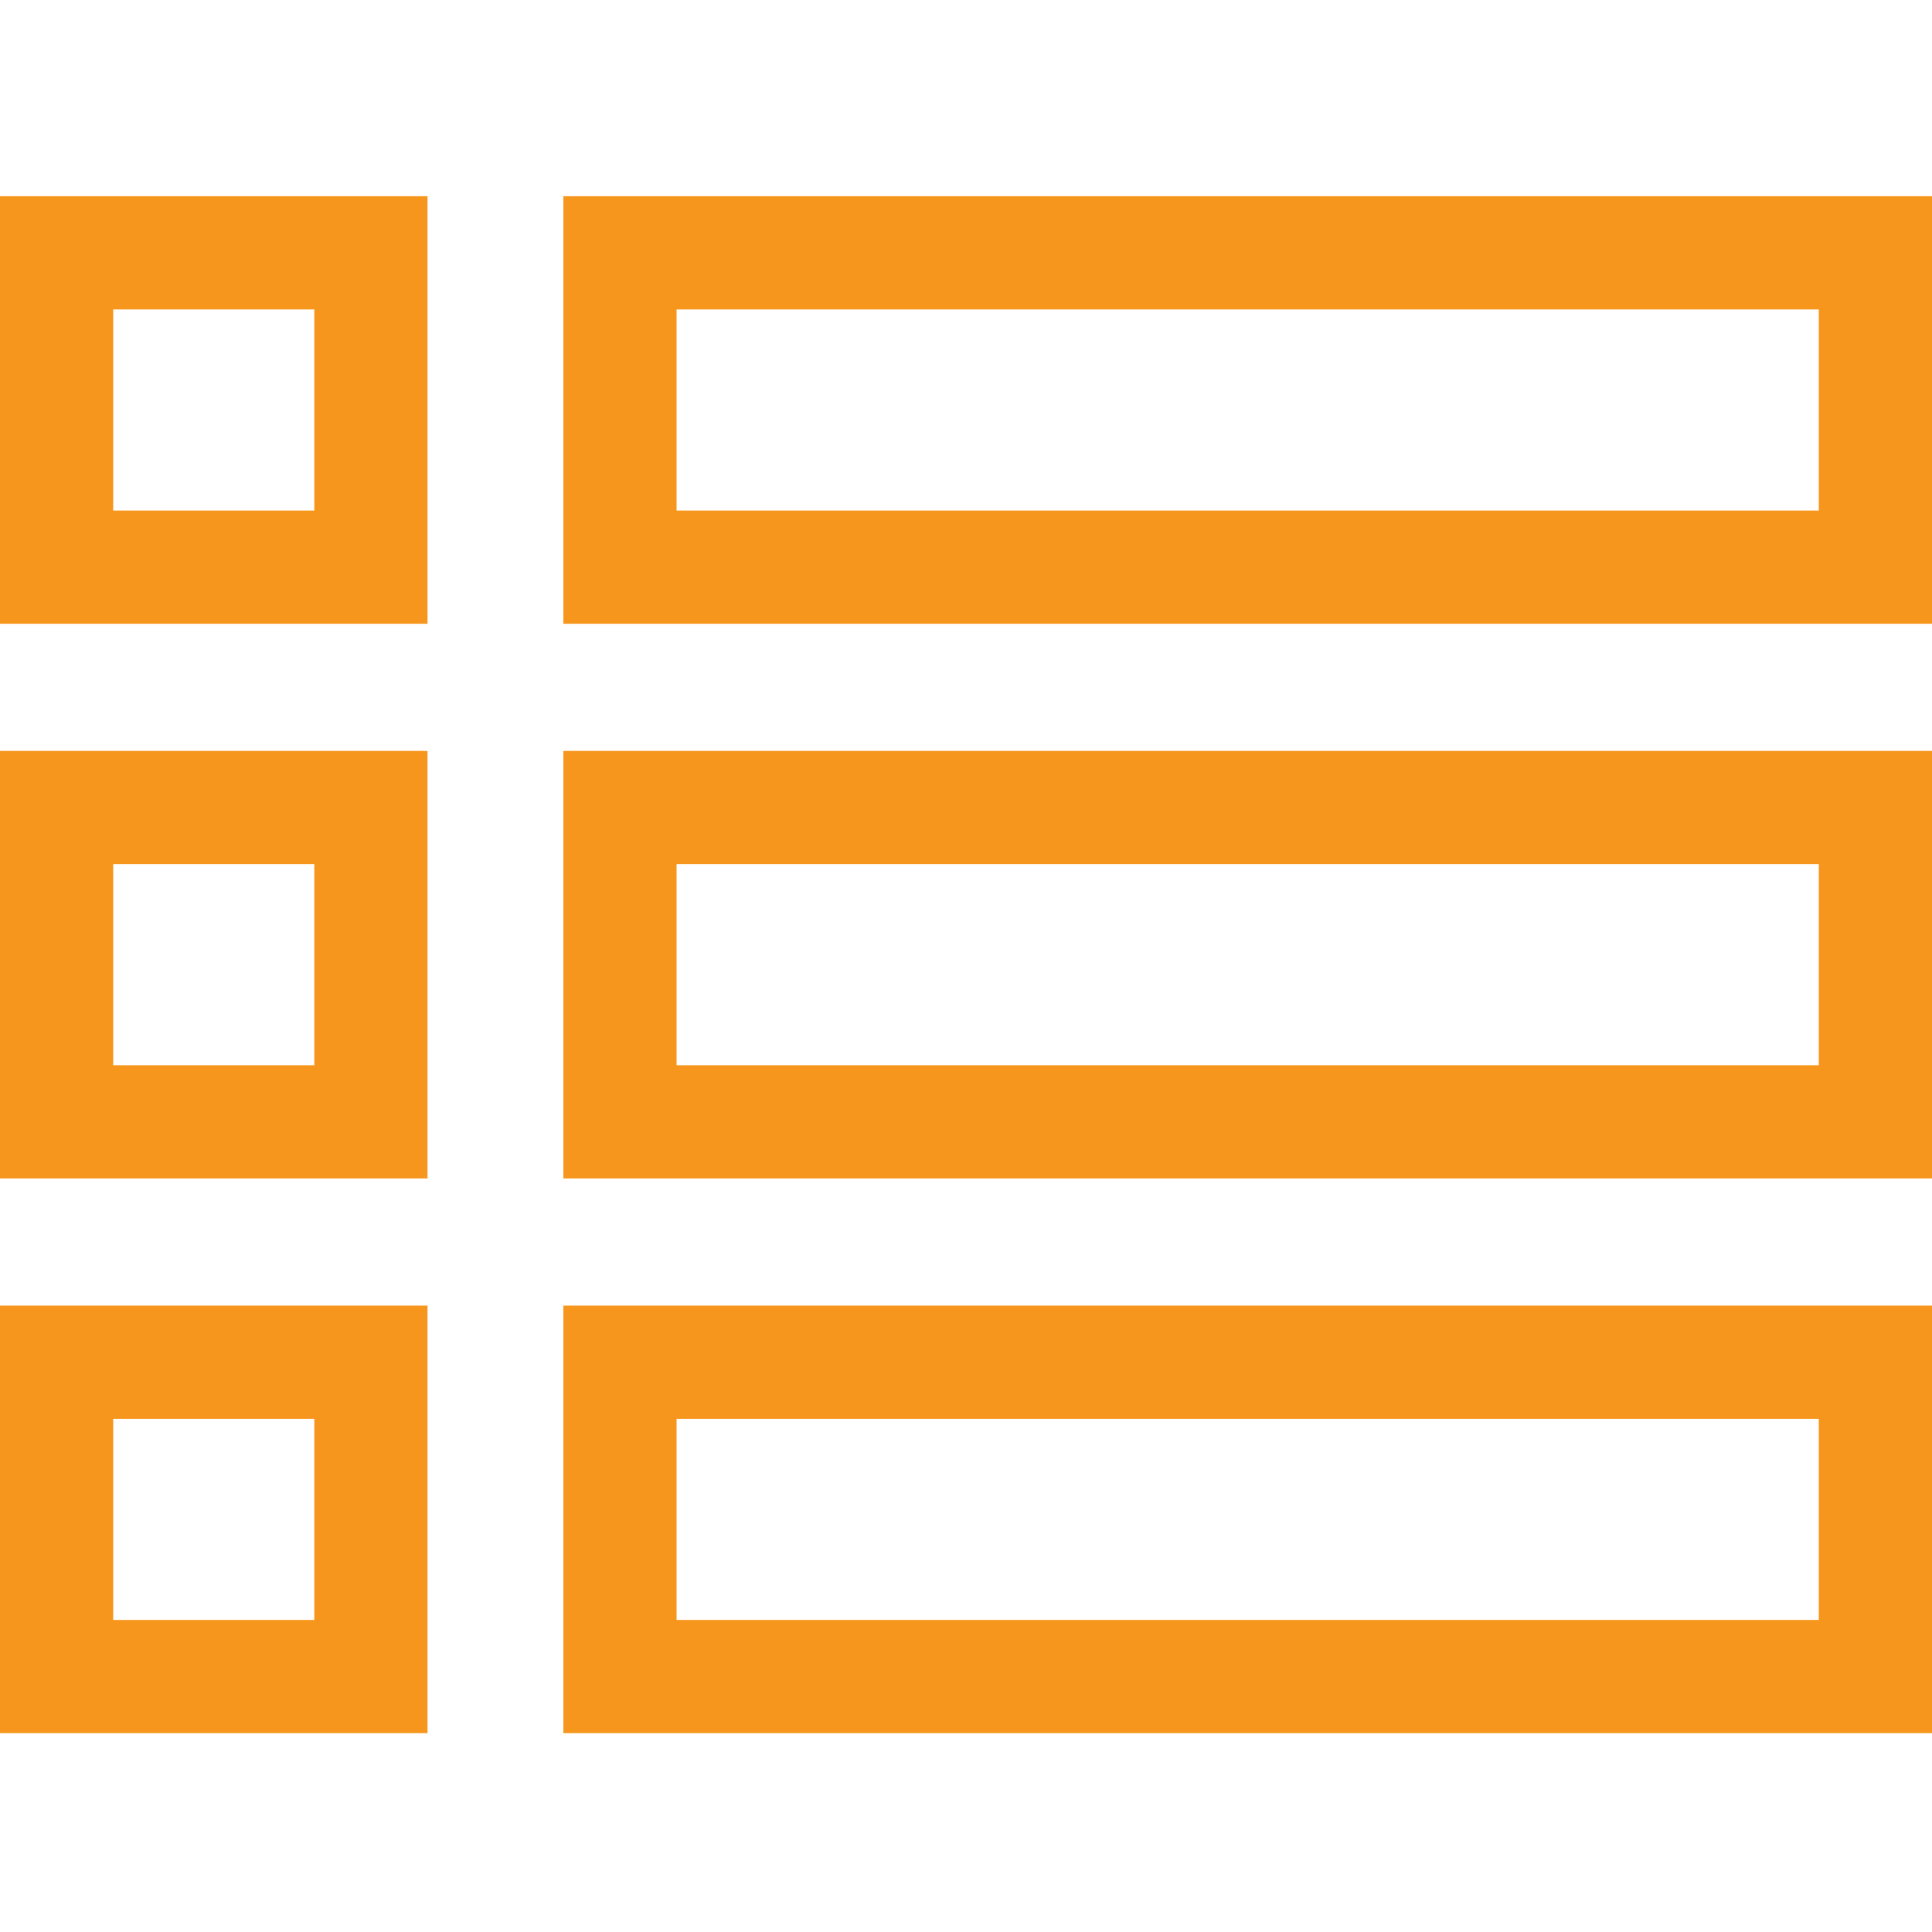 <?xml version="1.0" encoding="utf-8"?>
<!-- Generator: Adobe Illustrator 27.0.0, SVG Export Plug-In . SVG Version: 6.00 Build 0)  -->
<svg version="1.1" id="Layer_1" xmlns="http://www.w3.org/2000/svg" xmlns:xlink="http://www.w3.org/1999/xlink" x="0px" y="0px"
	 viewBox="0 0 512 512" style="enable-background:new 0 0 512 512;" xml:space="preserve">
<style type="text/css">
	.st0{fill:#F7961D;}
</style>
<g>
	<path class="st0" d="M0,165.3h113.3V52H0V165.3z M30,82h53.3v53.3H30V82z"/>
	<path class="st0" d="M149.3,52v113.3H512V52H149.3z M482,135.3H179.3V82H482V135.3z"/>
	<path class="st0" d="M0,312.3h113.3V199H0V312.3z M30,229h53.3v53.3H30V229z"/>
	<path class="st0" d="M149.3,312.3H512V199H149.3V312.3z M179.3,229H482v53.3H179.3V229z"/>
	<path class="st0" d="M0,459.3h113.3V346H0V459.3z M30,376h53.3v53.3H30V376z"/>
	<path class="st0" d="M149.3,459.3H512V346H149.3V459.3z M179.3,376H482v53.3H179.3V376z"/>
</g>
</svg>
